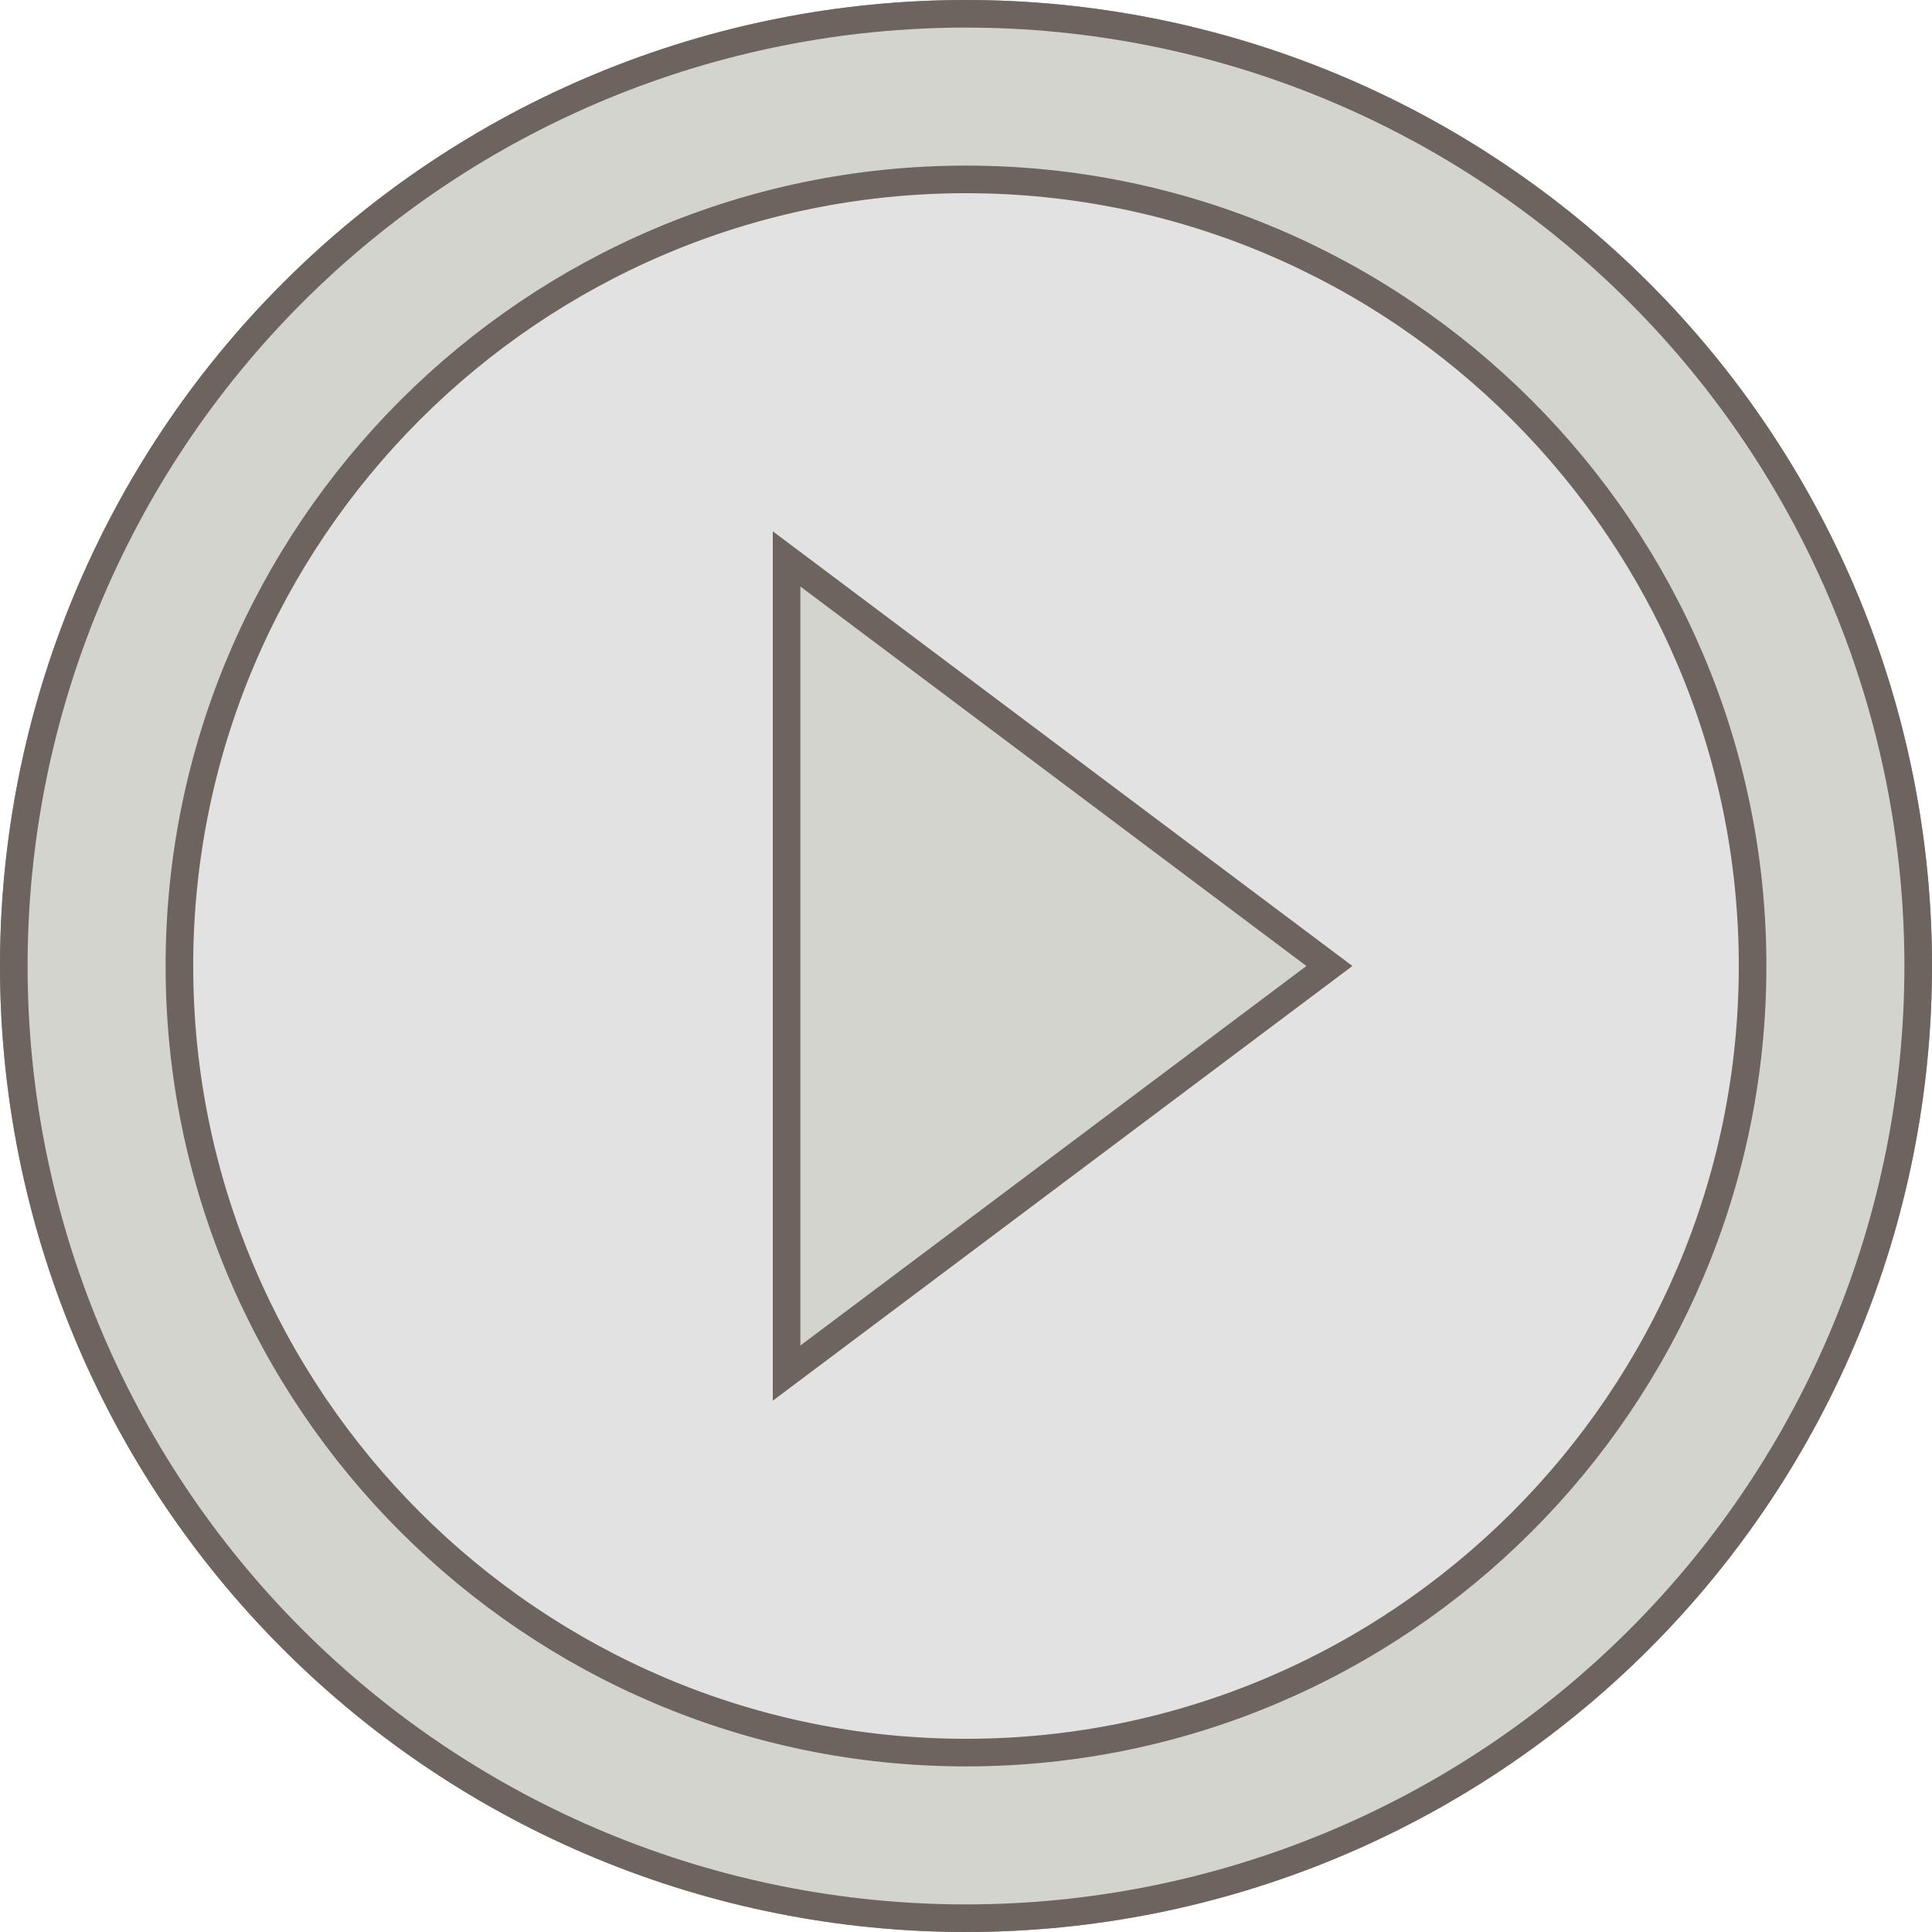 <svg width="70" height="70" viewBox="0 0 70 70" fill="none" xmlns="http://www.w3.org/2000/svg">
<path d="M6.5 35C6.5 50.711 19.289 63.5 35 63.5C50.711 63.5 63.5 50.711 63.5 35C63.5 19.289 50.711 6.5 35 6.5C19.289 6.5 6.5 19.289 6.5 35ZM21.797 3.126C25.983 1.392 30.469 0.5 35 0.5C39.531 0.5 44.017 1.392 48.203 3.126C52.388 4.86 56.192 7.401 59.395 10.605C62.599 13.808 65.14 17.612 66.874 21.797C68.608 25.983 69.5 30.469 69.5 35C69.5 44.15 65.865 52.925 59.395 59.395C52.925 65.865 44.15 69.5 35 69.5C30.469 69.5 25.983 68.608 21.797 66.874C17.612 65.14 13.808 62.599 10.605 59.395C4.135 52.925 0.5 44.15 0.5 35C0.5 25.85 4.135 17.075 10.605 10.605C13.808 7.401 17.612 4.86 21.797 3.126ZM28.5 20.25L48.167 35L28.5 49.75V20.25Z" fill="#E5E5DA" stroke="#2A1811"/>
<circle cx="35" cy="35" r="35" fill="#BFBFBF" fill-opacity="0.45"/>
</svg>
